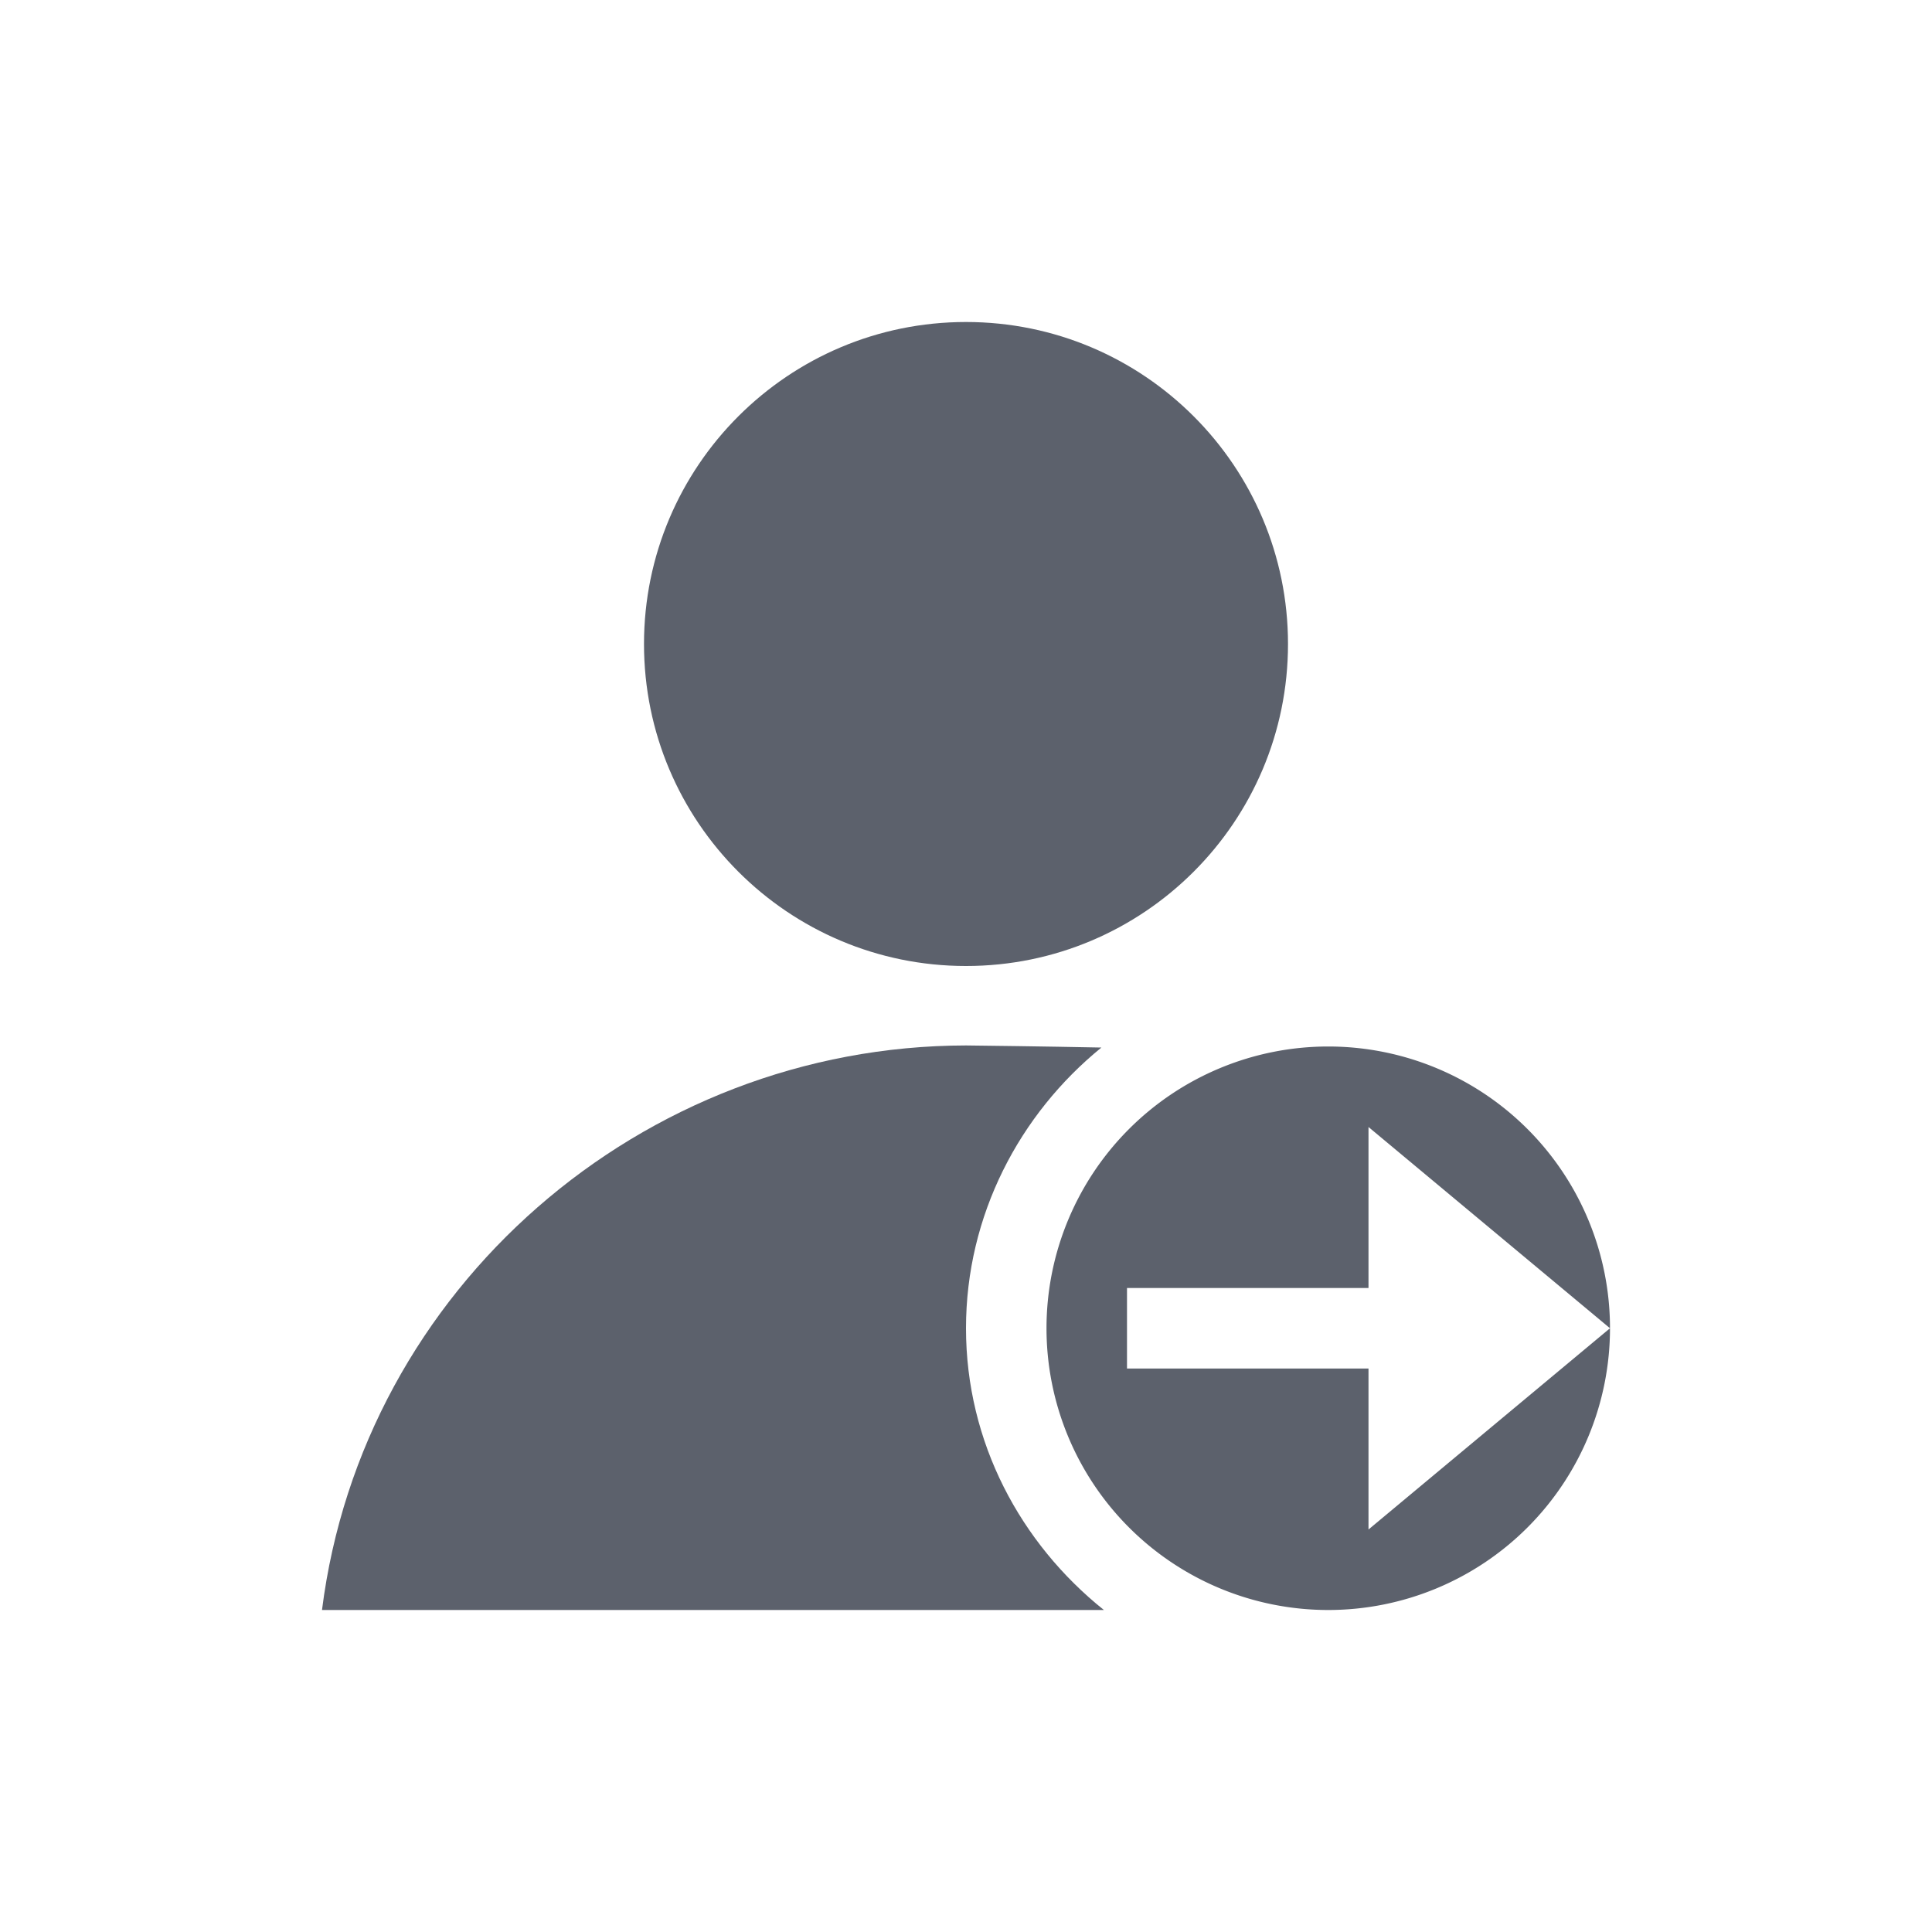 <?xml version="1.0" encoding="UTF-8" standalone="no"?>
<svg
   xmlns:dc="http://purl.org/dc/elements/1.1/"
   xmlns:cc="http://creativecommons.org/ns#"
   xmlns:rdf="http://www.w3.org/1999/02/22-rdf-syntax-ns#"
   xmlns:svg="http://www.w3.org/2000/svg"
   xmlns="http://www.w3.org/2000/svg"
   xmlns:sodipodi="http://sodipodi.sourceforge.net/DTD/sodipodi-0.dtd"
   xmlns:inkscape="http://www.inkscape.org/namespaces/inkscape"
   id="svg2"
   viewBox="0 0 24 24"
   version="1.1"
   inkscape:version="0.91 r13725"
   sodipodi:docname="im-user-away.svg"
   width="24"
   height="24">
  <defs
     id="defs8" />
  <sodipodi:namedview
     pagecolor="#ffffff"
     bordercolor="#666666"
     borderopacity="1"
     objecttolerance="10"
     gridtolerance="10"
     guidetolerance="10"
     inkscape:pageopacity="0"
     inkscape:pageshadow="2"
     inkscape:window-width="1600"
     inkscape:window-height="843"
     id="namedview6"
     showgrid="false"
     inkscape:zoom="10.727273"
     inkscape:cx="-3.9618644"
     inkscape:cy="11"
     inkscape:window-x="0"
     inkscape:window-y="0"
     inkscape:window-maximized="1"
     inkscape:current-layer="svg2" />
  <g
     id="g4136"
     transform="translate(1,1)">
    <path
       d="m 11,3 c -2.209,-5.5e-6 -4,1.791 -4,4 1.66e-5,2.209 1.791,4 4,4 2.209,6e-6 4,-1.791 4,-4 -1.7e-5,-2.209 -1.791,-4 -4,-4 z m 0,8.987 c -4.028,0.005 -7.497,3.017 -8,7.013 l 9.713,0 c -1.034,-0.827 -1.713,-2.082 -1.713,-3.5 0,-1.403 0.665,-2.66 1.682,-3.487 -0.739,-0.015 -1.495,-0.024 -1.682,-0.026 z"
       id="path4150"
       inkscape:connector-curvature="0"
       style="opacity:1;fill:#5c616c" />
    <path
       d="M 15.5,12 A 3.5,3.5 0 0 0 12,15.5 3.5,3.5 0 0 0 15.5,19 3.5,3.5 0 0 0 19,15.5 L 17.5,16.75 16,18 l 0,-2 -3,0 0,-1 3,0 0,-2 1.5,1.25 1.5,1.25 A 3.5,3.5 0 0 0 15.5,12 Z"
       id="circle12"
       inkscape:connector-curvature="0"
       style="opacity:1;fill:#5c616c" />
  </g>
</svg>
